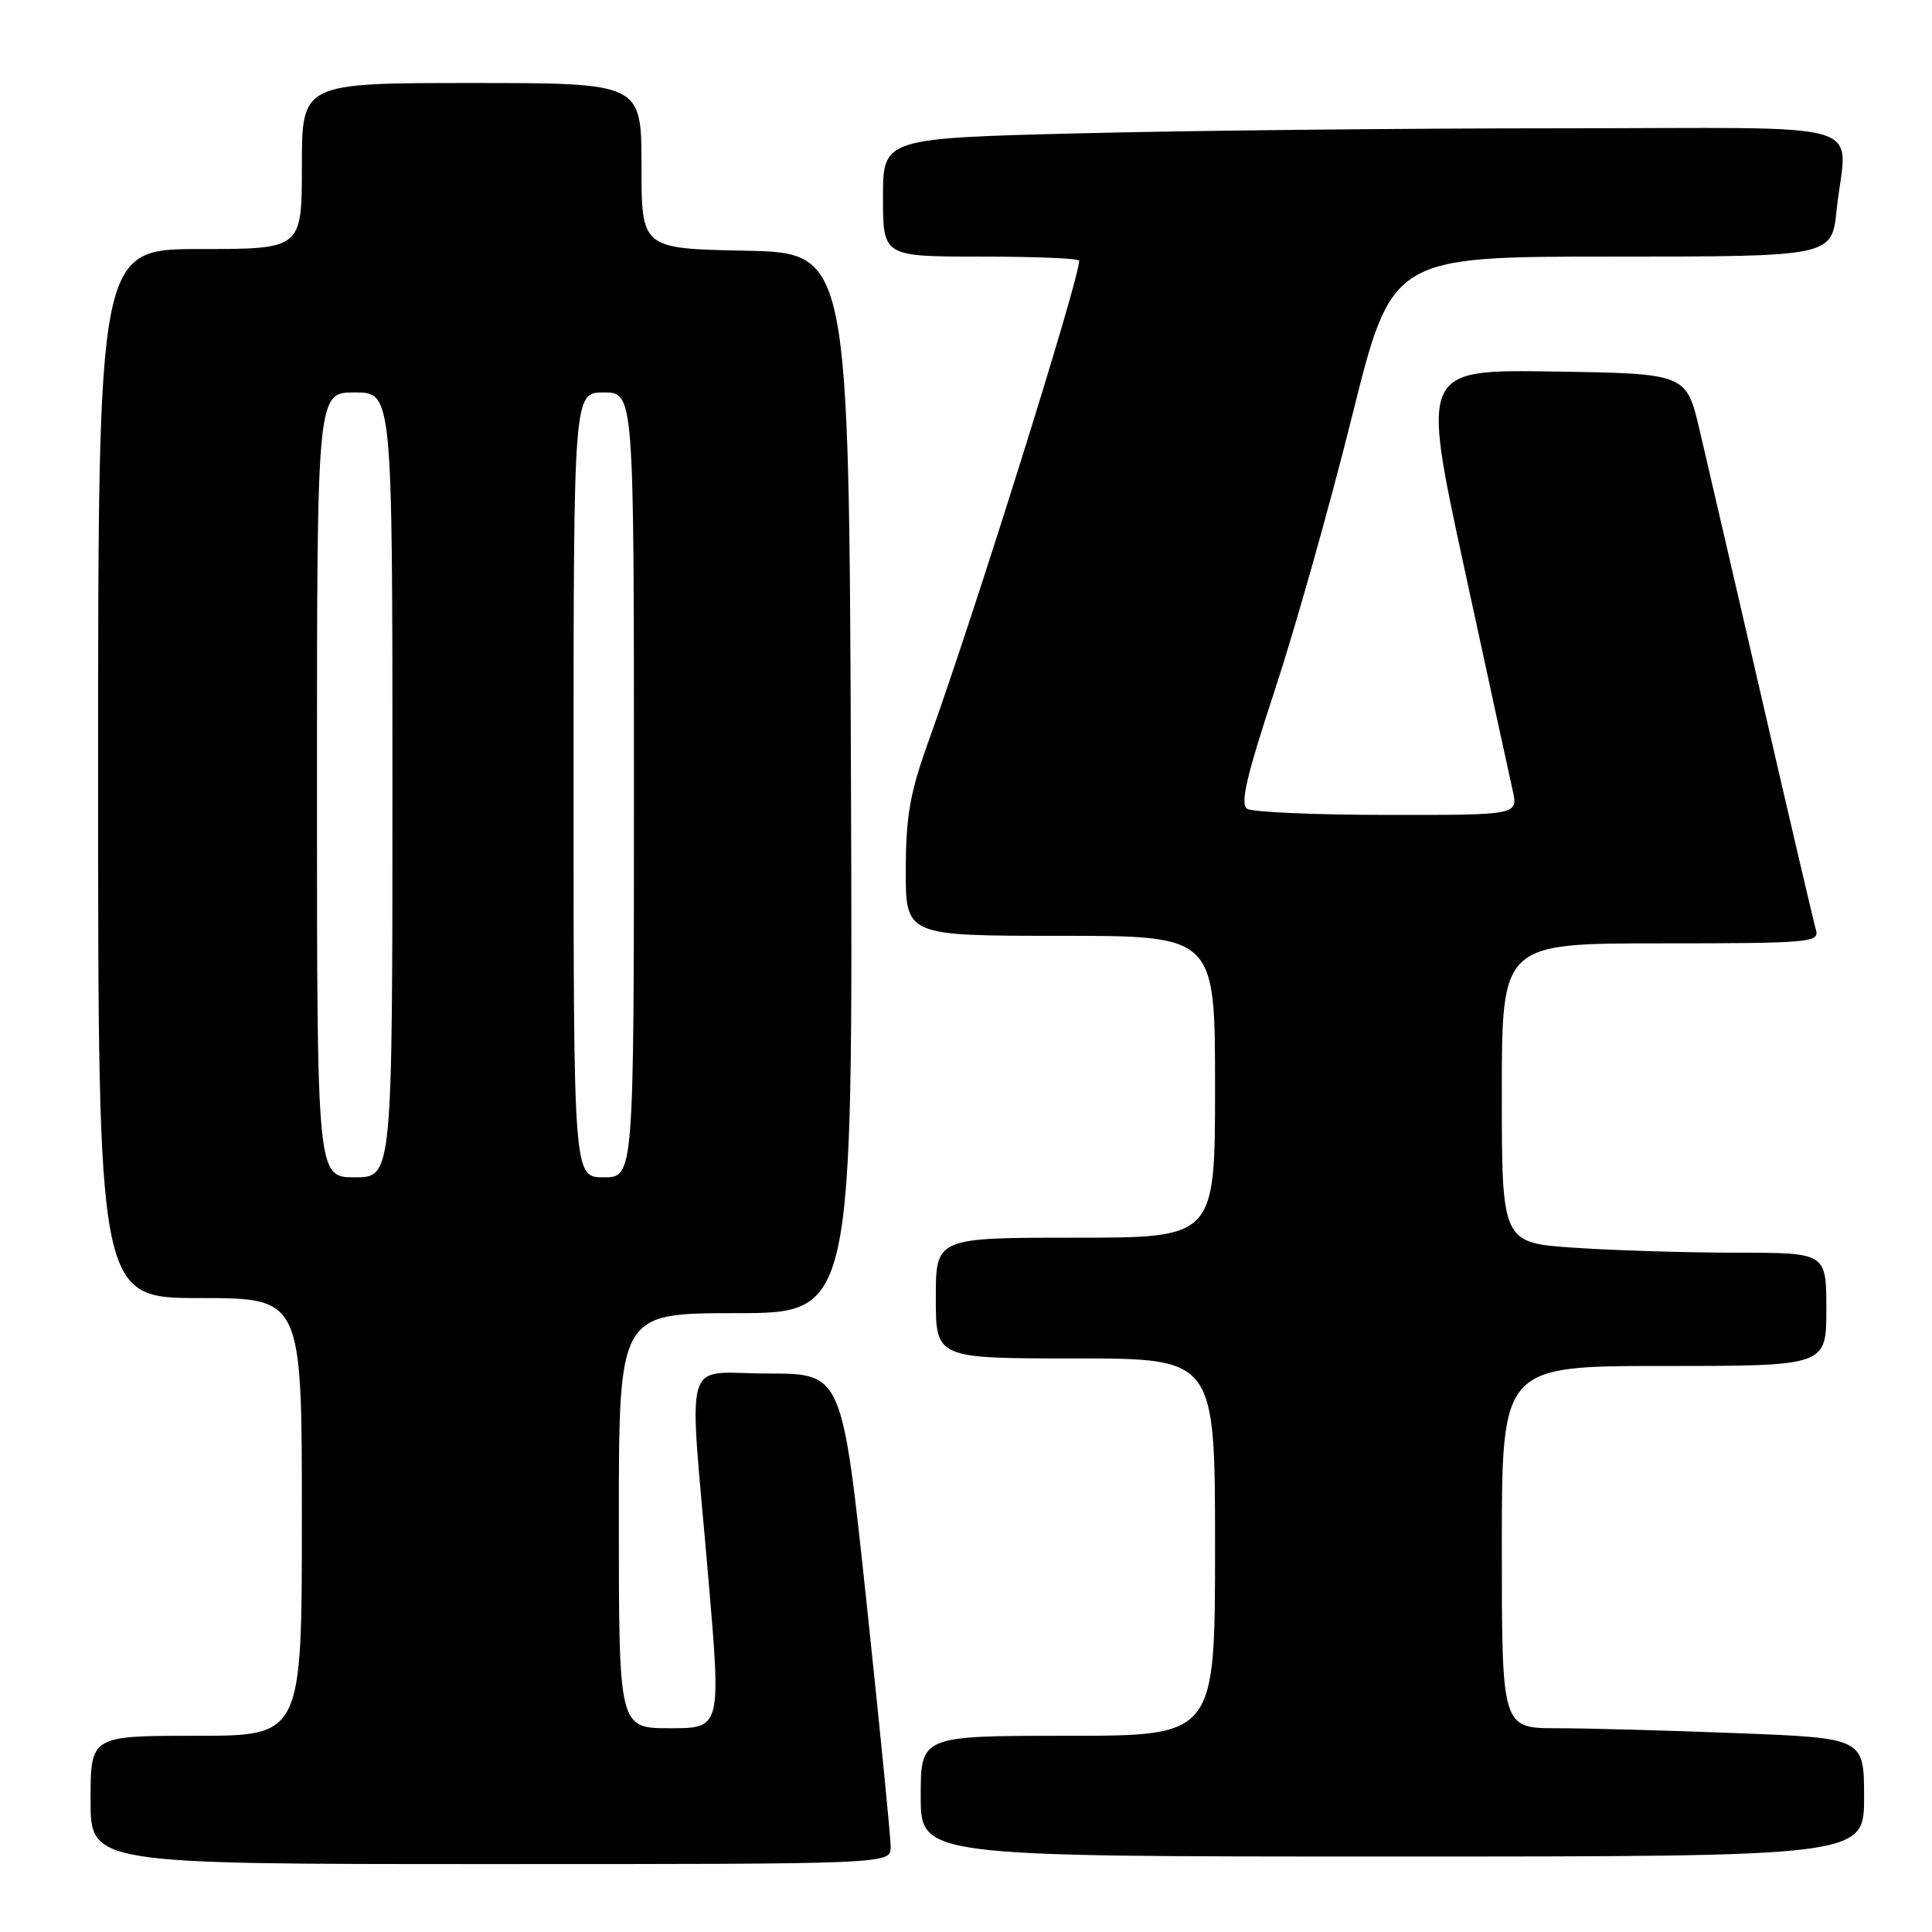 <?xml version="1.0" encoding="UTF-8" standalone="no"?>
<!DOCTYPE svg PUBLIC "-//W3C//DTD SVG 1.1//EN" "http://www.w3.org/Graphics/SVG/1.1/DTD/svg11.dtd" >
<svg xmlns="http://www.w3.org/2000/svg" xmlns:xlink="http://www.w3.org/1999/xlink" version="1.1" viewBox="0 0 256 256">
 <g >
 <path fill="currentColor"
d=" M 118.02 244.75 C 118.03 243.51 116.58 228.89 114.81 212.25 C 111.59 182.00 111.59 182.00 101.79 182.00 C 90.26 182.00 91.25 178.66 93.83 208.75 C 95.57 229.00 95.57 229.00 88.79 229.00 C 82.00 229.00 82.00 229.00 82.00 201.50 C 82.00 174.00 82.00 174.00 97.51 174.00 C 113.01 174.00 113.01 174.00 112.76 103.75 C 112.50 33.50 112.50 33.50 98.75 33.22 C 85.00 32.94 85.00 32.94 85.00 21.97 C 85.00 11.00 85.00 11.00 62.50 11.00 C 40.00 11.00 40.00 11.00 40.00 22.00 C 40.00 33.00 40.00 33.00 26.50 33.00 C 13.00 33.00 13.00 33.00 13.00 102.50 C 13.00 172.00 13.00 172.00 26.50 172.00 C 40.00 172.00 40.00 172.00 40.00 201.00 C 40.00 230.00 40.00 230.00 26.00 230.00 C 12.00 230.00 12.00 230.00 12.00 238.50 C 12.00 247.00 12.00 247.00 65.00 247.00 C 118.00 247.00 118.00 247.00 118.02 244.75 Z  M 247.00 238.16 C 247.00 230.31 247.00 230.31 230.34 229.66 C 221.18 229.30 210.38 229.00 206.34 229.00 C 199.00 229.00 199.00 229.00 199.00 205.00 C 199.00 181.00 199.00 181.00 220.50 181.00 C 242.00 181.00 242.00 181.00 242.00 173.50 C 242.00 166.00 242.00 166.00 230.25 165.99 C 223.79 165.99 214.11 165.70 208.75 165.34 C 199.00 164.70 199.00 164.70 199.00 144.85 C 199.00 125.00 199.00 125.00 220.07 125.00 C 239.66 125.00 241.10 124.88 240.63 123.25 C 240.35 122.29 237.16 108.68 233.55 93.00 C 229.93 77.32 226.18 61.12 225.21 57.00 C 223.45 49.50 223.45 49.50 205.89 49.23 C 188.33 48.96 188.33 48.96 194.02 75.23 C 197.15 89.68 200.04 102.96 200.44 104.75 C 201.16 108.00 201.16 108.00 183.83 107.98 C 174.30 107.98 165.94 107.61 165.25 107.17 C 164.29 106.57 165.17 102.82 168.92 91.44 C 171.63 83.22 176.22 66.94 179.13 55.25 C 184.42 34.00 184.42 34.00 213.57 34.00 C 242.72 34.00 242.72 34.00 243.36 27.85 C 244.64 15.62 249.28 17.00 206.75 17.00 C 186.26 17.00 157.69 17.30 143.25 17.66 C 117.00 18.32 117.00 18.32 117.00 26.16 C 117.00 34.00 117.00 34.00 130.00 34.00 C 137.15 34.00 143.00 34.24 143.00 34.54 C 143.00 37.05 129.09 81.42 123.11 98.00 C 120.58 105.01 120.04 108.03 120.02 115.25 C 120.00 124.00 120.00 124.00 140.50 124.00 C 161.00 124.00 161.00 124.00 161.00 144.00 C 161.00 164.00 161.00 164.00 142.50 164.00 C 124.00 164.00 124.00 164.00 124.00 172.00 C 124.00 180.00 124.00 180.00 142.50 180.00 C 161.00 180.00 161.00 180.00 161.00 205.00 C 161.00 230.00 161.00 230.00 141.50 230.00 C 122.00 230.00 122.00 230.00 122.00 238.00 C 122.00 246.00 122.00 246.00 184.50 246.00 C 247.00 246.00 247.00 246.00 247.00 238.16 Z  M 42.00 104.00 C 42.00 52.00 42.00 52.00 47.00 52.00 C 52.00 52.00 52.00 52.00 52.00 104.00 C 52.00 156.00 52.00 156.00 47.00 156.00 C 42.00 156.00 42.00 156.00 42.00 104.00 Z  M 76.00 104.00 C 76.00 52.00 76.00 52.00 80.00 52.00 C 84.00 52.00 84.00 52.00 84.00 104.00 C 84.00 156.00 84.00 156.00 80.00 156.00 C 76.00 156.00 76.00 156.00 76.00 104.00 Z "/>
</g>
</svg>